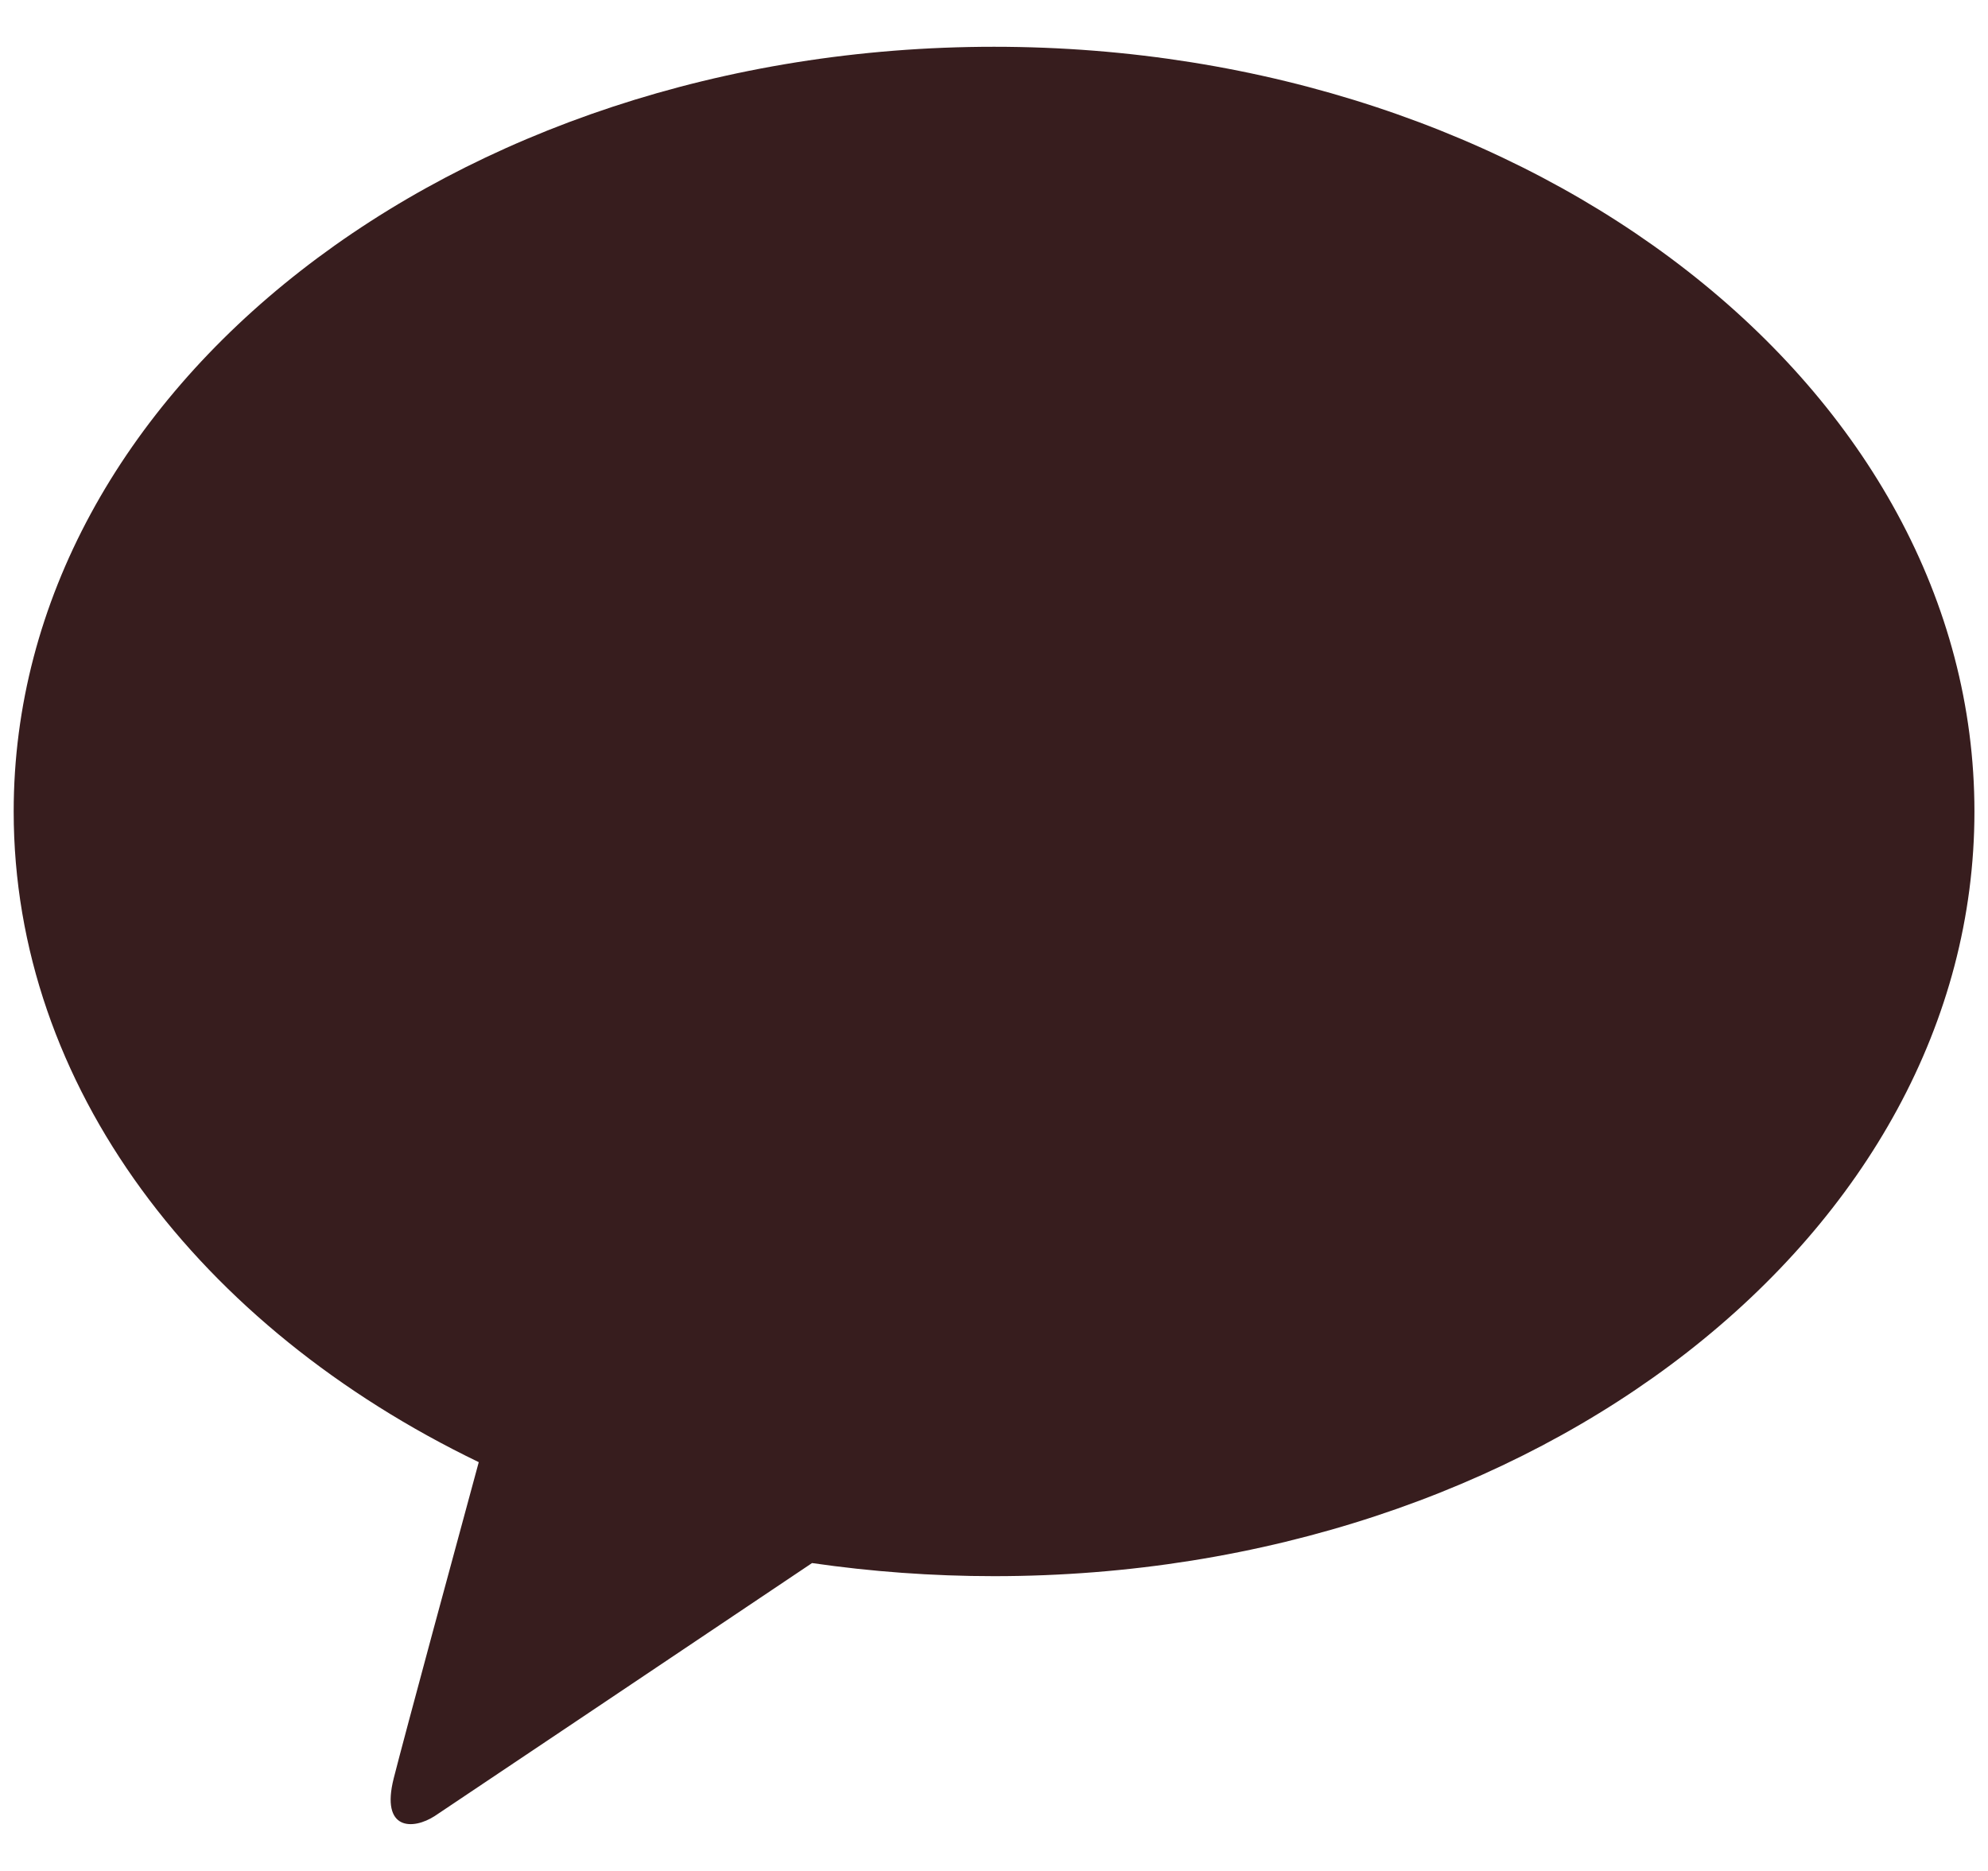 <svg width="17" height="16" viewBox="0 0 17 16" fill="none" xmlns="http://www.w3.org/2000/svg">
<path d="M8.5 0.4C3.87 0.4 0.117 3.327 0.117 6.94C0.117 9.291 1.706 11.352 4.094 12.504C3.918 13.15 3.459 14.844 3.367 15.207C3.253 15.657 3.533 15.65 3.718 15.53C3.862 15.435 6.015 13.99 6.944 13.367C7.449 13.44 7.969 13.479 8.5 13.479C13.13 13.479 16.884 10.552 16.884 6.94C16.884 3.329 13.13 0.4 8.5 0.4Z" fill="#371D1E"/>
</svg>
